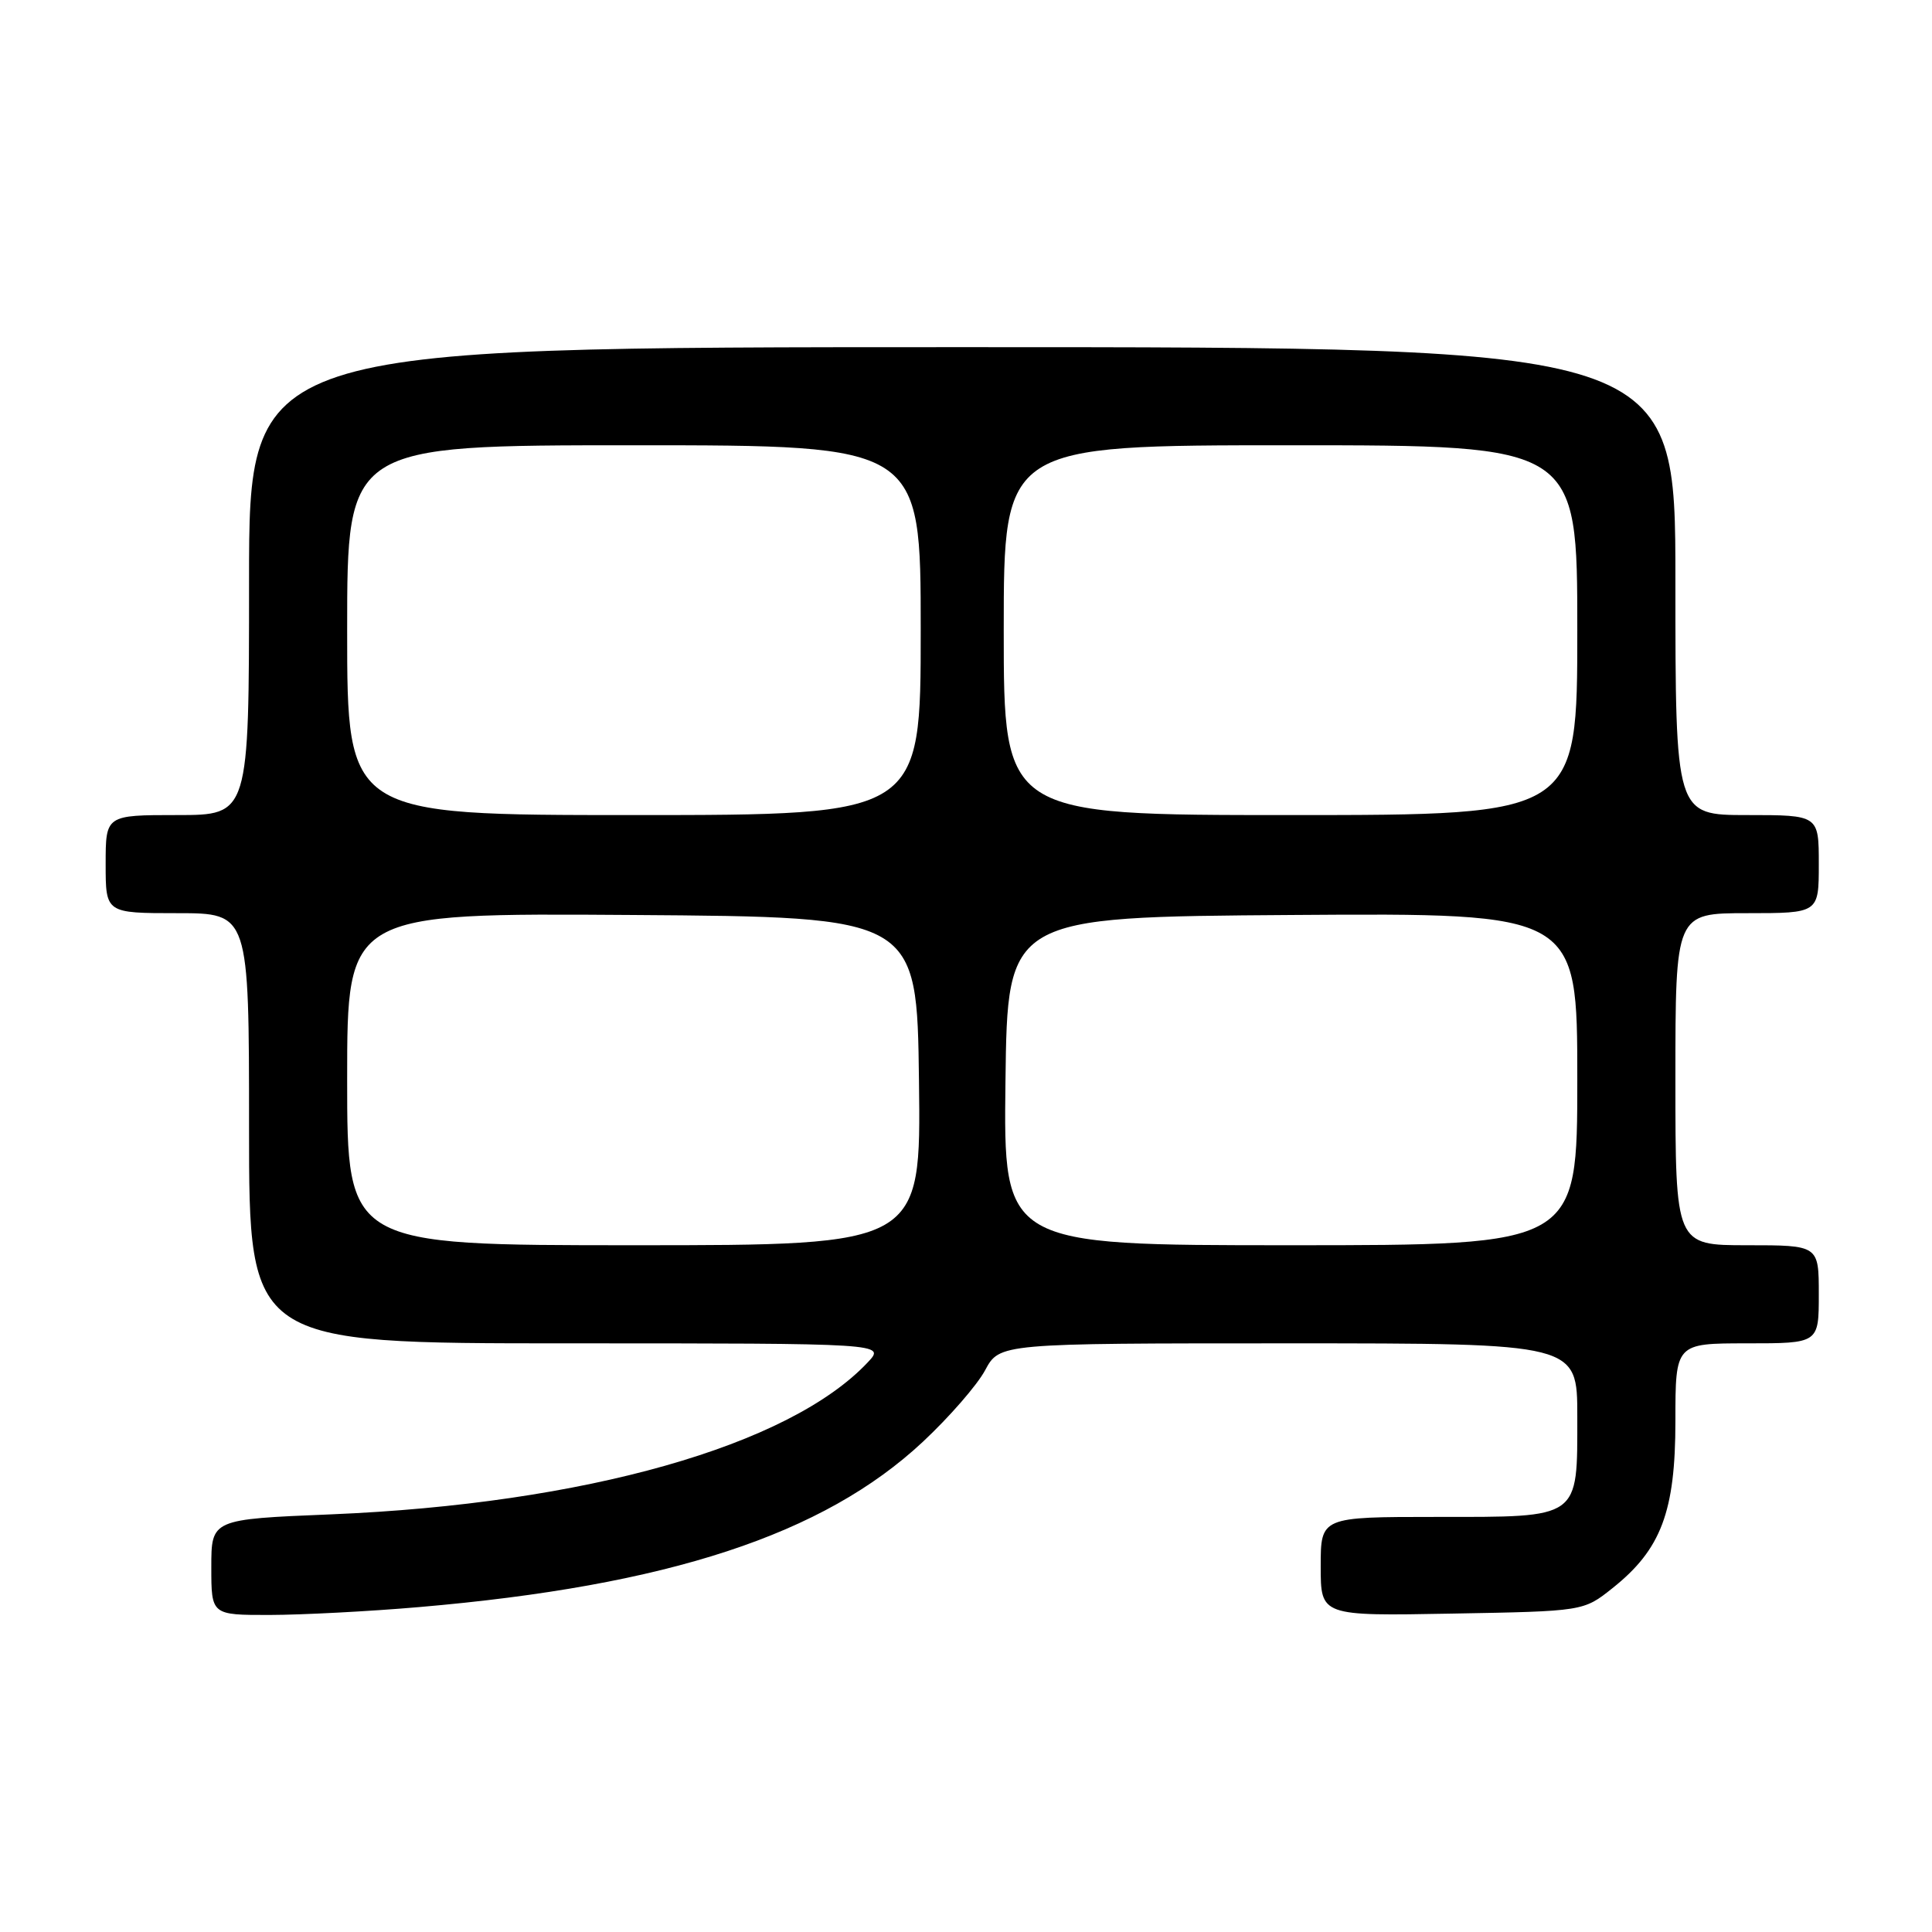 <?xml version="1.0" encoding="UTF-8" standalone="no"?>
<!DOCTYPE svg PUBLIC "-//W3C//DTD SVG 1.1//EN" "http://www.w3.org/Graphics/SVG/1.1/DTD/svg11.dtd" >
<svg xmlns="http://www.w3.org/2000/svg" xmlns:xlink="http://www.w3.org/1999/xlink" version="1.1" viewBox="0 0 256 256">
 <g >
 <path fill="currentColor"
d=" M 55.50 212.95 C 88.51 210.12 109.12 203.36 122.29 191.04 C 125.77 187.79 129.48 183.53 130.53 181.57 C 132.45 178.00 132.45 178.00 170.73 178.00 C 209.00 178.00 209.00 178.00 209.00 187.67 C 209.00 201.37 209.51 201.00 190.35 201.00 C 175.00 201.00 175.00 201.00 175.00 207.56 C 175.00 214.13 175.00 214.13 192.41 213.81 C 209.82 213.50 209.82 213.50 213.66 210.44 C 220.12 205.30 222.00 200.30 222.00 188.29 C 222.00 178.00 222.00 178.00 231.50 178.00 C 241.00 178.00 241.00 178.00 241.00 171.50 C 241.00 165.00 241.00 165.00 231.50 165.00 C 222.00 165.00 222.00 165.00 222.00 143.00 C 222.00 121.00 222.00 121.00 231.50 121.00 C 241.00 121.00 241.00 121.00 241.00 114.50 C 241.00 108.00 241.00 108.00 231.50 108.00 C 222.00 108.00 222.00 108.00 222.00 77.00 C 222.00 46.00 222.00 46.00 127.50 46.00 C 33.00 46.00 33.00 46.00 33.00 77.00 C 33.00 108.00 33.00 108.00 23.50 108.00 C 14.00 108.00 14.00 108.00 14.00 114.50 C 14.00 121.00 14.00 121.00 23.50 121.00 C 33.00 121.00 33.00 121.00 33.00 149.50 C 33.00 178.00 33.00 178.00 75.17 178.00 C 117.35 178.00 117.35 178.00 114.98 180.52 C 104.58 191.59 77.45 199.27 43.86 200.66 C 28.00 201.31 28.00 201.31 28.00 207.66 C 28.00 214.00 28.00 214.00 35.75 213.99 C 40.01 213.98 48.90 213.52 55.50 212.95 Z  M 46.00 142.99 C 46.00 120.98 46.00 120.98 83.75 121.24 C 121.50 121.50 121.50 121.50 121.77 143.25 C 122.04 165.00 122.04 165.00 84.02 165.00 C 46.00 165.00 46.00 165.00 46.00 142.99 Z  M 133.23 143.25 C 133.50 121.50 133.50 121.50 171.25 121.24 C 209.00 120.98 209.00 120.98 209.00 142.99 C 209.00 165.00 209.00 165.00 170.98 165.00 C 132.96 165.00 132.96 165.00 133.23 143.25 Z  M 46.00 83.50 C 46.00 59.00 46.00 59.00 84.00 59.00 C 122.00 59.00 122.00 59.00 122.00 83.50 C 122.00 108.00 122.00 108.00 84.00 108.00 C 46.00 108.00 46.00 108.00 46.00 83.50 Z  M 133.00 83.50 C 133.00 59.00 133.00 59.00 171.00 59.00 C 209.00 59.00 209.00 59.00 209.00 83.50 C 209.00 108.00 209.00 108.00 171.00 108.00 C 133.00 108.00 133.00 108.00 133.00 83.50 Z "/>
</g>
</svg>